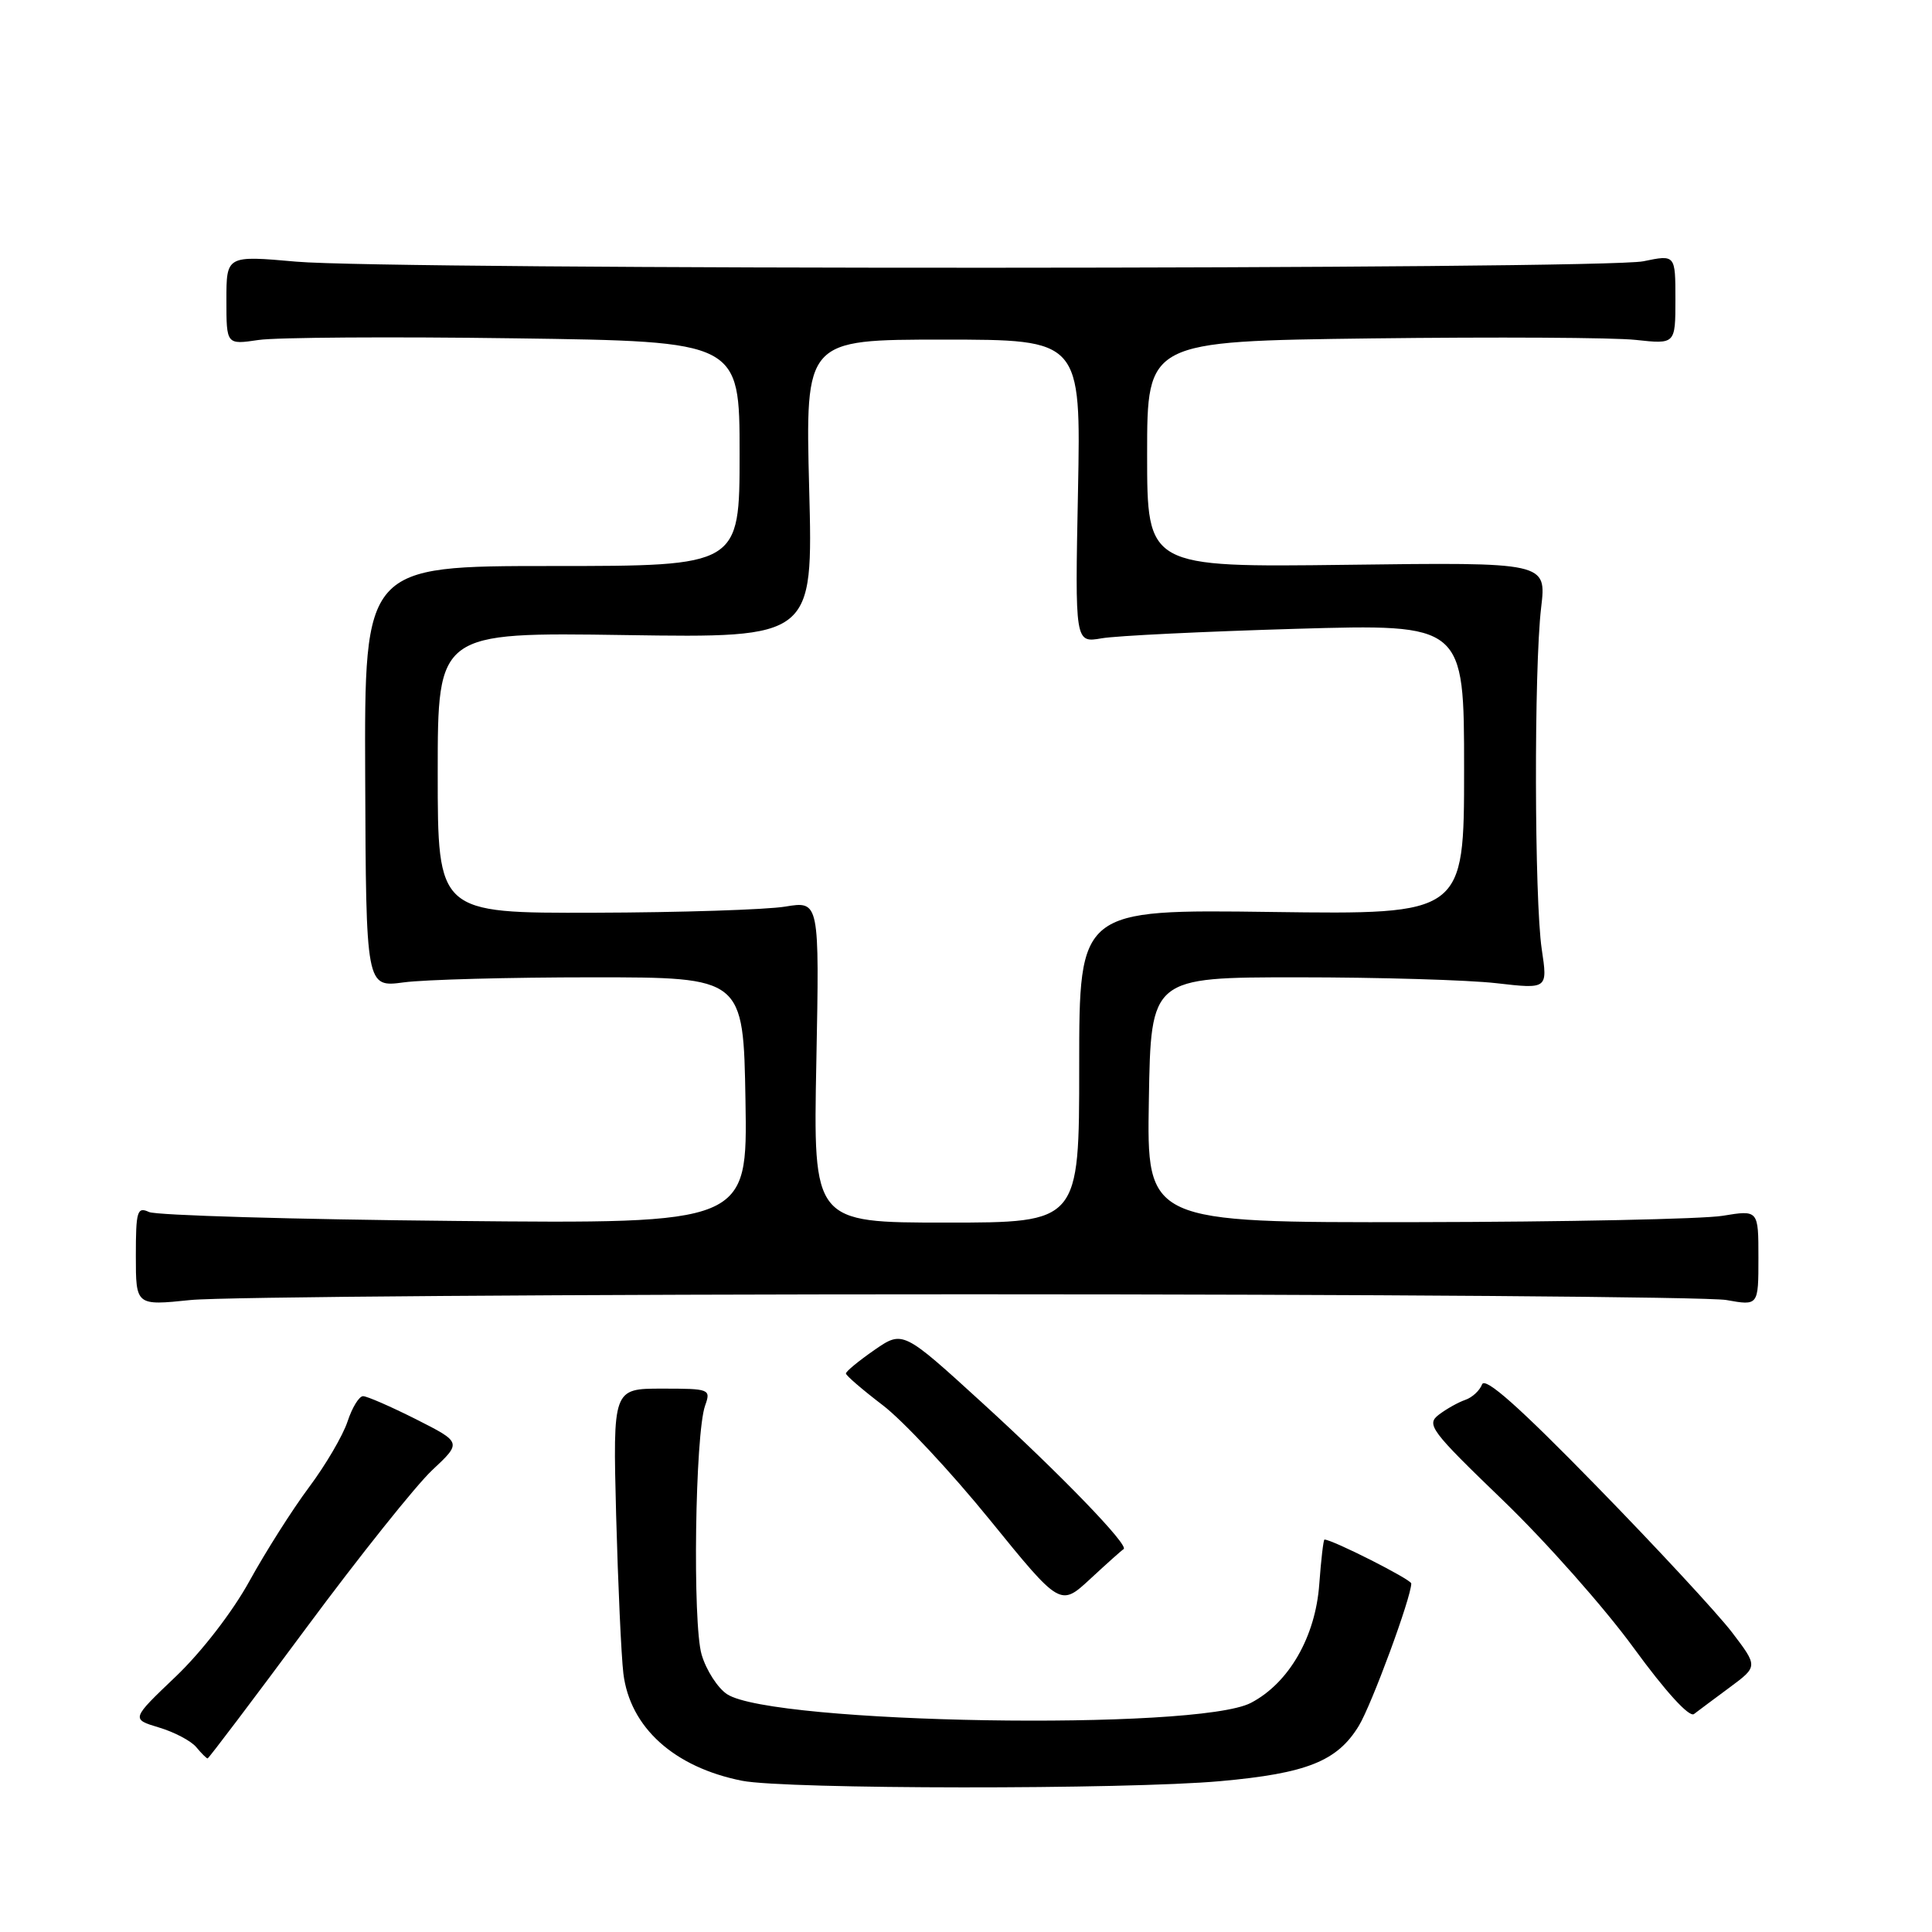 <?xml version="1.0" encoding="UTF-8" standalone="no"?>
<!DOCTYPE svg PUBLIC "-//W3C//DTD SVG 1.1//EN" "http://www.w3.org/Graphics/SVG/1.1/DTD/svg11.dtd" >
<svg xmlns="http://www.w3.org/2000/svg" xmlns:xlink="http://www.w3.org/1999/xlink" version="1.1" viewBox="0 0 256 256">
 <g >
 <path fill="currentColor"
d=" M 161.71 236.01 C 173.16 234.98 177.19 233.37 180.04 228.70 C 181.75 225.90 187.00 211.65 187.00 209.82 C 187.00 209.29 176.55 204.00 175.50 204.00 C 175.36 204.00 175.05 206.66 174.81 209.91 C 174.31 216.89 170.78 223.02 165.75 225.64 C 158.62 229.37 102.36 228.43 96.34 224.49 C 95.10 223.67 93.58 221.32 92.97 219.25 C 91.75 215.12 92.10 189.99 93.43 186.25 C 94.21 184.06 94.05 184.00 87.72 184.00 C 81.21 184.00 81.21 184.00 81.64 200.75 C 81.89 209.96 82.32 219.41 82.60 221.75 C 83.48 228.90 89.32 234.17 98.33 235.96 C 104.09 237.10 149.25 237.14 161.71 236.01 Z  M 40.55 215.75 C 47.58 206.26 55.10 196.84 57.26 194.81 C 61.19 191.13 61.19 191.13 55.13 188.06 C 51.79 186.38 48.63 185.00 48.11 185.00 C 47.58 185.00 46.66 186.51 46.05 188.36 C 45.44 190.21 43.14 194.14 40.93 197.09 C 38.73 200.04 35.20 205.61 33.07 209.47 C 30.84 213.54 26.72 218.88 23.29 222.15 C 17.37 227.79 17.37 227.79 21.06 228.90 C 23.10 229.51 25.32 230.68 26.00 231.50 C 26.69 232.33 27.36 233.00 27.51 233.00 C 27.65 233.00 33.52 225.24 40.55 215.75 Z  M 229.22 223.57 C 232.94 220.81 232.94 220.81 229.49 216.28 C 227.59 213.80 219.49 205.05 211.49 196.86 C 201.31 186.43 196.78 182.40 196.38 183.44 C 196.07 184.26 195.07 185.18 194.16 185.49 C 193.25 185.80 191.67 186.68 190.66 187.45 C 188.95 188.75 189.55 189.55 199.16 198.81 C 204.85 204.29 212.63 213.08 216.46 218.34 C 220.69 224.14 223.83 227.59 224.46 227.12 C 225.03 226.68 227.17 225.09 229.22 223.57 Z  M 148.88 205.27 C 149.68 204.82 140.55 195.37 130.16 185.89 C 119.63 176.28 119.63 176.28 115.85 178.89 C 113.78 180.33 112.08 181.72 112.09 182.00 C 112.11 182.28 114.30 184.16 116.96 186.19 C 119.63 188.22 126.02 195.06 131.16 201.39 C 140.50 212.89 140.50 212.89 144.48 209.20 C 146.68 207.16 148.65 205.40 148.88 205.27 Z  M 128.50 171.50 C 181.30 171.50 226.41 171.84 228.75 172.26 C 233.00 173.02 233.00 173.02 233.00 166.67 C 233.00 160.32 233.00 160.32 228.25 161.10 C 225.64 161.53 207.40 161.91 187.73 161.94 C 151.95 162.00 151.95 162.00 152.23 145.75 C 152.50 129.50 152.50 129.50 172.00 129.50 C 182.72 129.50 194.55 129.85 198.29 130.28 C 205.08 131.06 205.08 131.06 204.29 125.78 C 203.31 119.21 203.25 88.59 204.21 80.50 C 204.92 74.50 204.92 74.50 178.46 74.84 C 152.00 75.17 152.00 75.17 152.00 60.20 C 152.00 45.22 152.00 45.22 181.75 44.84 C 198.11 44.64 213.86 44.72 216.75 45.04 C 222.00 45.61 222.00 45.61 222.00 39.67 C 222.00 33.74 222.00 33.74 217.75 34.62 C 212.36 35.73 51.67 35.78 39.25 34.67 C 30.00 33.85 30.00 33.85 30.00 39.77 C 30.00 45.68 30.00 45.68 34.25 45.05 C 36.59 44.70 51.89 44.60 68.25 44.83 C 98.00 45.24 98.00 45.24 98.00 60.12 C 98.00 75.00 98.00 75.00 73.14 75.00 C 48.28 75.00 48.28 75.00 48.39 102.92 C 48.50 130.84 48.50 130.84 53.50 130.17 C 56.25 129.80 67.50 129.50 78.50 129.50 C 98.50 129.50 98.50 129.50 98.78 145.83 C 99.05 162.16 99.05 162.16 60.28 161.78 C 38.95 161.58 20.71 161.04 19.75 160.60 C 18.18 159.87 18.00 160.46 18.00 166.40 C 18.00 173.01 18.00 173.01 25.25 172.26 C 29.24 171.84 75.70 171.50 128.50 171.50 Z  M 108.17 140.69 C 108.58 119.38 108.58 119.38 104.04 120.13 C 101.54 120.54 90.16 120.91 78.75 120.94 C 58.00 121.00 58.00 121.00 58.00 102.39 C 58.00 83.78 58.00 83.78 82.87 84.15 C 107.74 84.52 107.74 84.52 107.22 64.76 C 106.71 45.00 106.71 45.00 124.97 45.00 C 143.23 45.00 143.23 45.00 142.84 65.09 C 142.44 85.19 142.44 85.19 145.97 84.58 C 147.91 84.24 159.51 83.68 171.75 83.32 C 194.00 82.68 194.00 82.68 194.00 101.93 C 194.00 121.18 194.00 121.18 168.50 120.84 C 143.00 120.50 143.00 120.50 143.00 141.25 C 143.00 162.00 143.00 162.00 125.38 162.00 C 107.75 162.00 107.75 162.00 108.17 140.69 Z "/>
</g>
</svg>